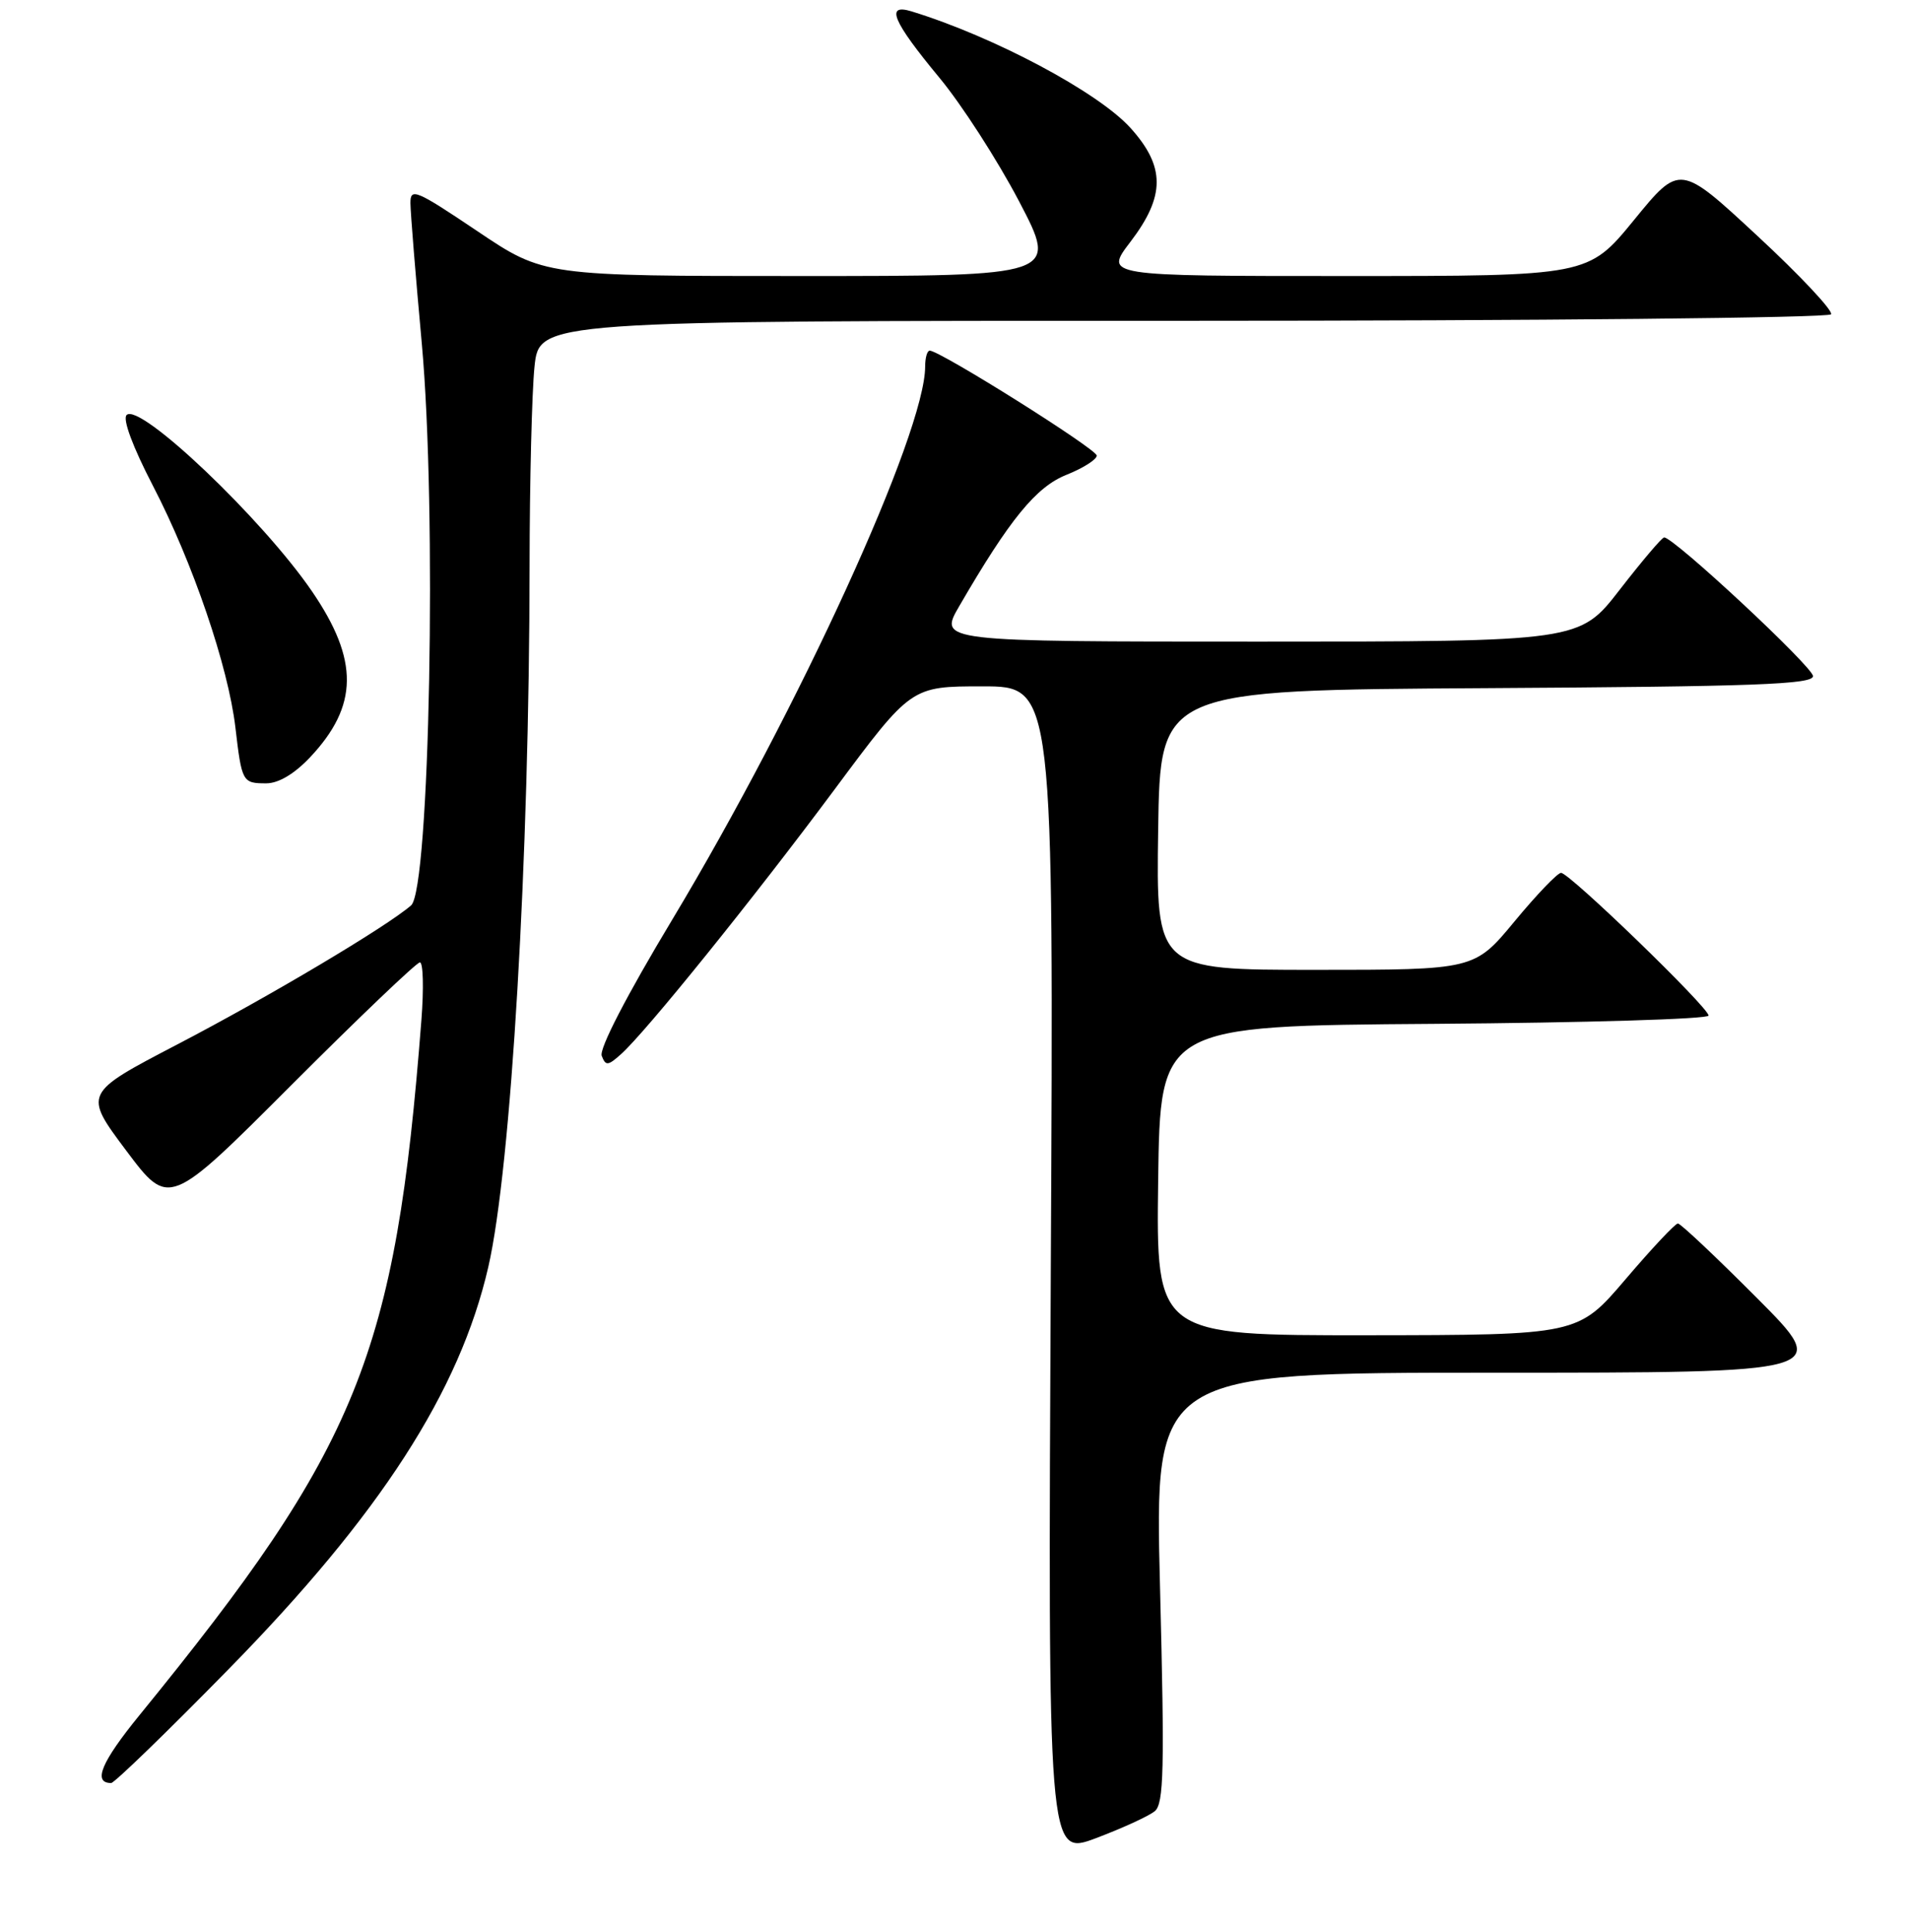 <?xml version="1.0" encoding="UTF-8" standalone="no"?>
<!DOCTYPE svg PUBLIC "-//W3C//DTD SVG 1.1//EN" "http://www.w3.org/Graphics/SVG/1.1/DTD/svg11.dtd" >
<svg xmlns="http://www.w3.org/2000/svg" xmlns:xlink="http://www.w3.org/1999/xlink" version="1.1" viewBox="0 0 256 259">
 <g >
 <path fill="currentColor"
d=" M 154.78 242.77 C 155.99 241.76 156.10 237.20 155.48 212.79 C 154.75 184.00 154.75 184.00 200.10 184.00 C 245.46 184.00 245.46 184.00 235.50 174.00 C 230.02 168.50 225.25 164.00 224.89 164.00 C 224.53 164.00 221.38 167.36 217.87 171.48 C 211.50 178.95 211.50 178.95 183.23 178.98 C 154.96 179.00 154.96 179.00 155.23 158.25 C 155.50 137.50 155.50 137.50 192.25 137.24 C 212.46 137.09 229.00 136.60 229.00 136.13 C 229.00 135.04 210.36 117.00 209.23 117.00 C 208.76 117.00 205.96 119.92 203.00 123.50 C 197.62 130.00 197.62 130.00 176.29 130.00 C 154.96 130.00 154.96 130.00 155.23 111.25 C 155.50 92.50 155.50 92.50 199.25 92.24 C 235.16 92.03 243.00 91.74 243.00 90.63 C 243.00 89.40 224.27 71.95 223.04 72.04 C 222.74 72.06 220.07 75.21 217.10 79.04 C 211.71 86.00 211.71 86.00 168.76 86.00 C 125.81 86.00 125.81 86.00 128.57 81.25 C 135.33 69.60 138.86 65.27 142.95 63.64 C 145.18 62.75 147.00 61.59 147.00 61.07 C 147.00 60.20 125.99 47.00 124.61 47.00 C 124.27 47.00 124.00 47.96 124.00 49.12 C 124.00 58.01 107.10 94.97 90.12 123.24 C 83.98 133.45 80.29 140.59 80.65 141.53 C 81.18 142.90 81.49 142.87 83.25 141.29 C 86.56 138.33 101.02 120.40 111.91 105.75 C 122.13 92.00 122.13 92.00 131.68 92.00 C 141.24 92.00 141.24 92.00 140.84 170.41 C 140.45 248.81 140.45 248.81 146.90 246.39 C 150.44 245.05 153.99 243.43 154.78 242.77 Z  M 30.63 223.75 C 50.96 203.02 61.61 186.51 65.45 169.82 C 68.51 156.50 70.95 115.15 70.98 75.90 C 70.99 64.56 71.29 52.53 71.64 49.15 C 72.28 43.00 72.28 43.00 158.58 43.00 C 206.25 43.00 245.12 42.61 245.42 42.13 C 245.71 41.66 241.27 36.92 235.55 31.62 C 225.15 21.97 225.15 21.97 219.01 29.49 C 212.87 37.00 212.87 37.00 180.44 37.00 C 148.01 37.00 148.01 37.00 151.51 32.42 C 156.20 26.27 156.20 22.34 151.52 17.15 C 147.17 12.34 133.21 4.91 122.16 1.52 C 118.62 0.44 119.64 2.85 125.91 10.42 C 128.89 14.01 133.69 21.46 136.58 26.97 C 141.83 37.00 141.83 37.00 107.38 37.00 C 72.92 37.00 72.92 37.00 63.96 30.97 C 55.75 25.45 55.00 25.14 55.01 27.22 C 55.02 28.48 55.70 36.92 56.53 46.00 C 58.57 68.33 57.60 119.17 55.10 121.36 C 51.84 124.20 36.11 133.56 23.84 139.96 C 11.18 146.56 11.18 146.56 16.91 154.22 C 22.65 161.87 22.65 161.87 39.06 145.44 C 48.09 136.40 55.84 129.00 56.28 129.00 C 56.72 129.00 56.81 132.49 56.48 136.75 C 53.00 181.68 48.05 193.89 18.70 229.90 C 13.56 236.21 12.40 239.00 14.90 239.00 C 15.33 239.00 22.41 232.14 30.63 223.75 Z  M 41.55 101.52 C 48.05 94.62 48.13 88.50 41.82 79.27 C 35.19 69.57 18.71 53.89 16.97 55.63 C 16.41 56.19 17.80 59.91 20.48 65.08 C 25.83 75.38 30.59 89.34 31.55 97.50 C 32.41 104.84 32.49 105.00 35.69 105.00 C 37.33 105.00 39.45 103.74 41.55 101.52 Z "/>
</g>
</svg>